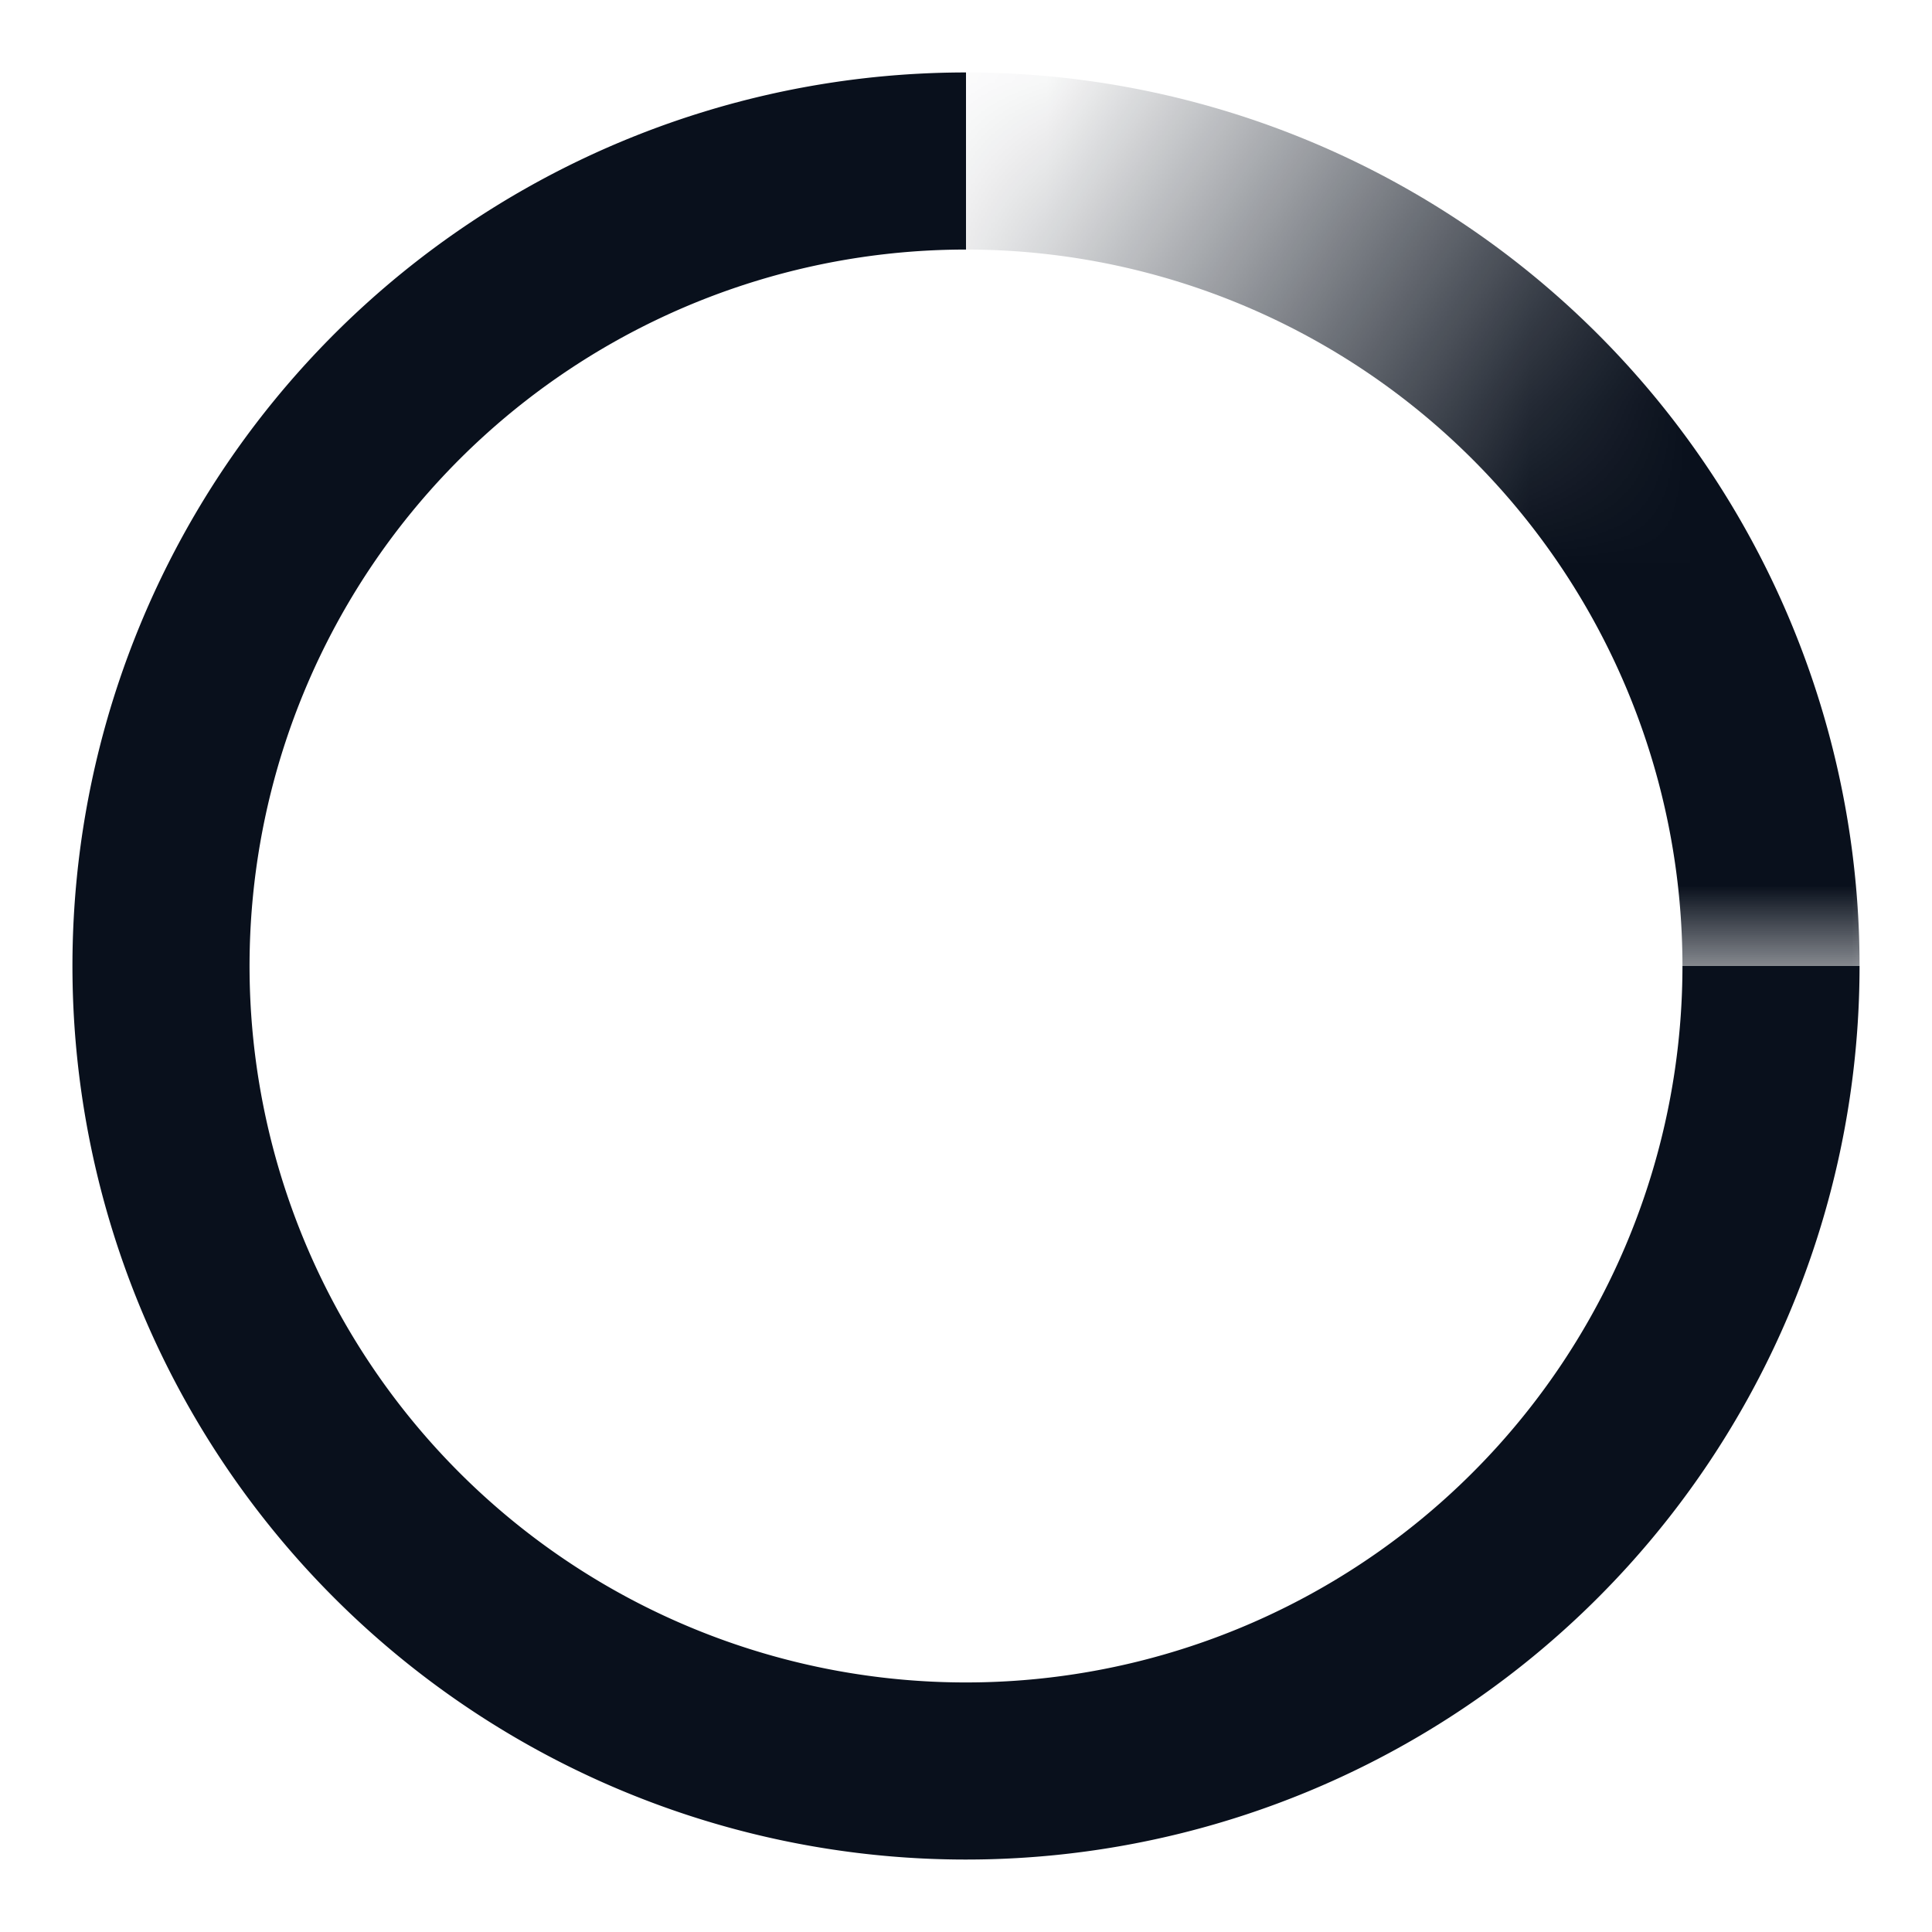 <svg
  xmlns="http://www.w3.org/2000/svg"
  width="12"
  height="12"
  fill="none"
  viewBox="0 0 12 12"
>
  <g clip-path="url(#prefix__clip0_1436_281)">
    <path stroke="#09101C" stroke-width="1.1" d="M11 6a5 5 0 1 1-5-5" />
    <mask
      id="prefix__mask0_1436_281"
      width="6"
      height="6"
      x="6"
      y="0"
      maskUnits="userSpaceOnUse"
      style="mask-type: alpha"
    >
      <path fill="url(#prefix__paint0_linear_1436_281)" d="M6 0h6v6H6V0Z" />
    </mask>
    <g mask="url(#prefix__mask0_1436_281)">
      <path stroke="#09101C" stroke-width="1.1" d="M6 1a5 5 0 0 1 5 5" />
    </g>
  </g>
  <defs>
    <linearGradient
      id="prefix__paint0_linear_1436_281"
      x1="5.6"
      x2="9.117"
      y1="1.6"
      y2="3.928"
      gradientUnits="userSpaceOnUse"
    >
      <stop stop-color="#09101C" stop-opacity="0" />
      <stop offset="1" stop-color="#09101C" />
    </linearGradient>
    <clipPath id="prefix__clip0_1436_281">
      <path fill="#fff" d="M0 0h12v12H0z" />
    </clipPath>
  </defs>
</svg>
